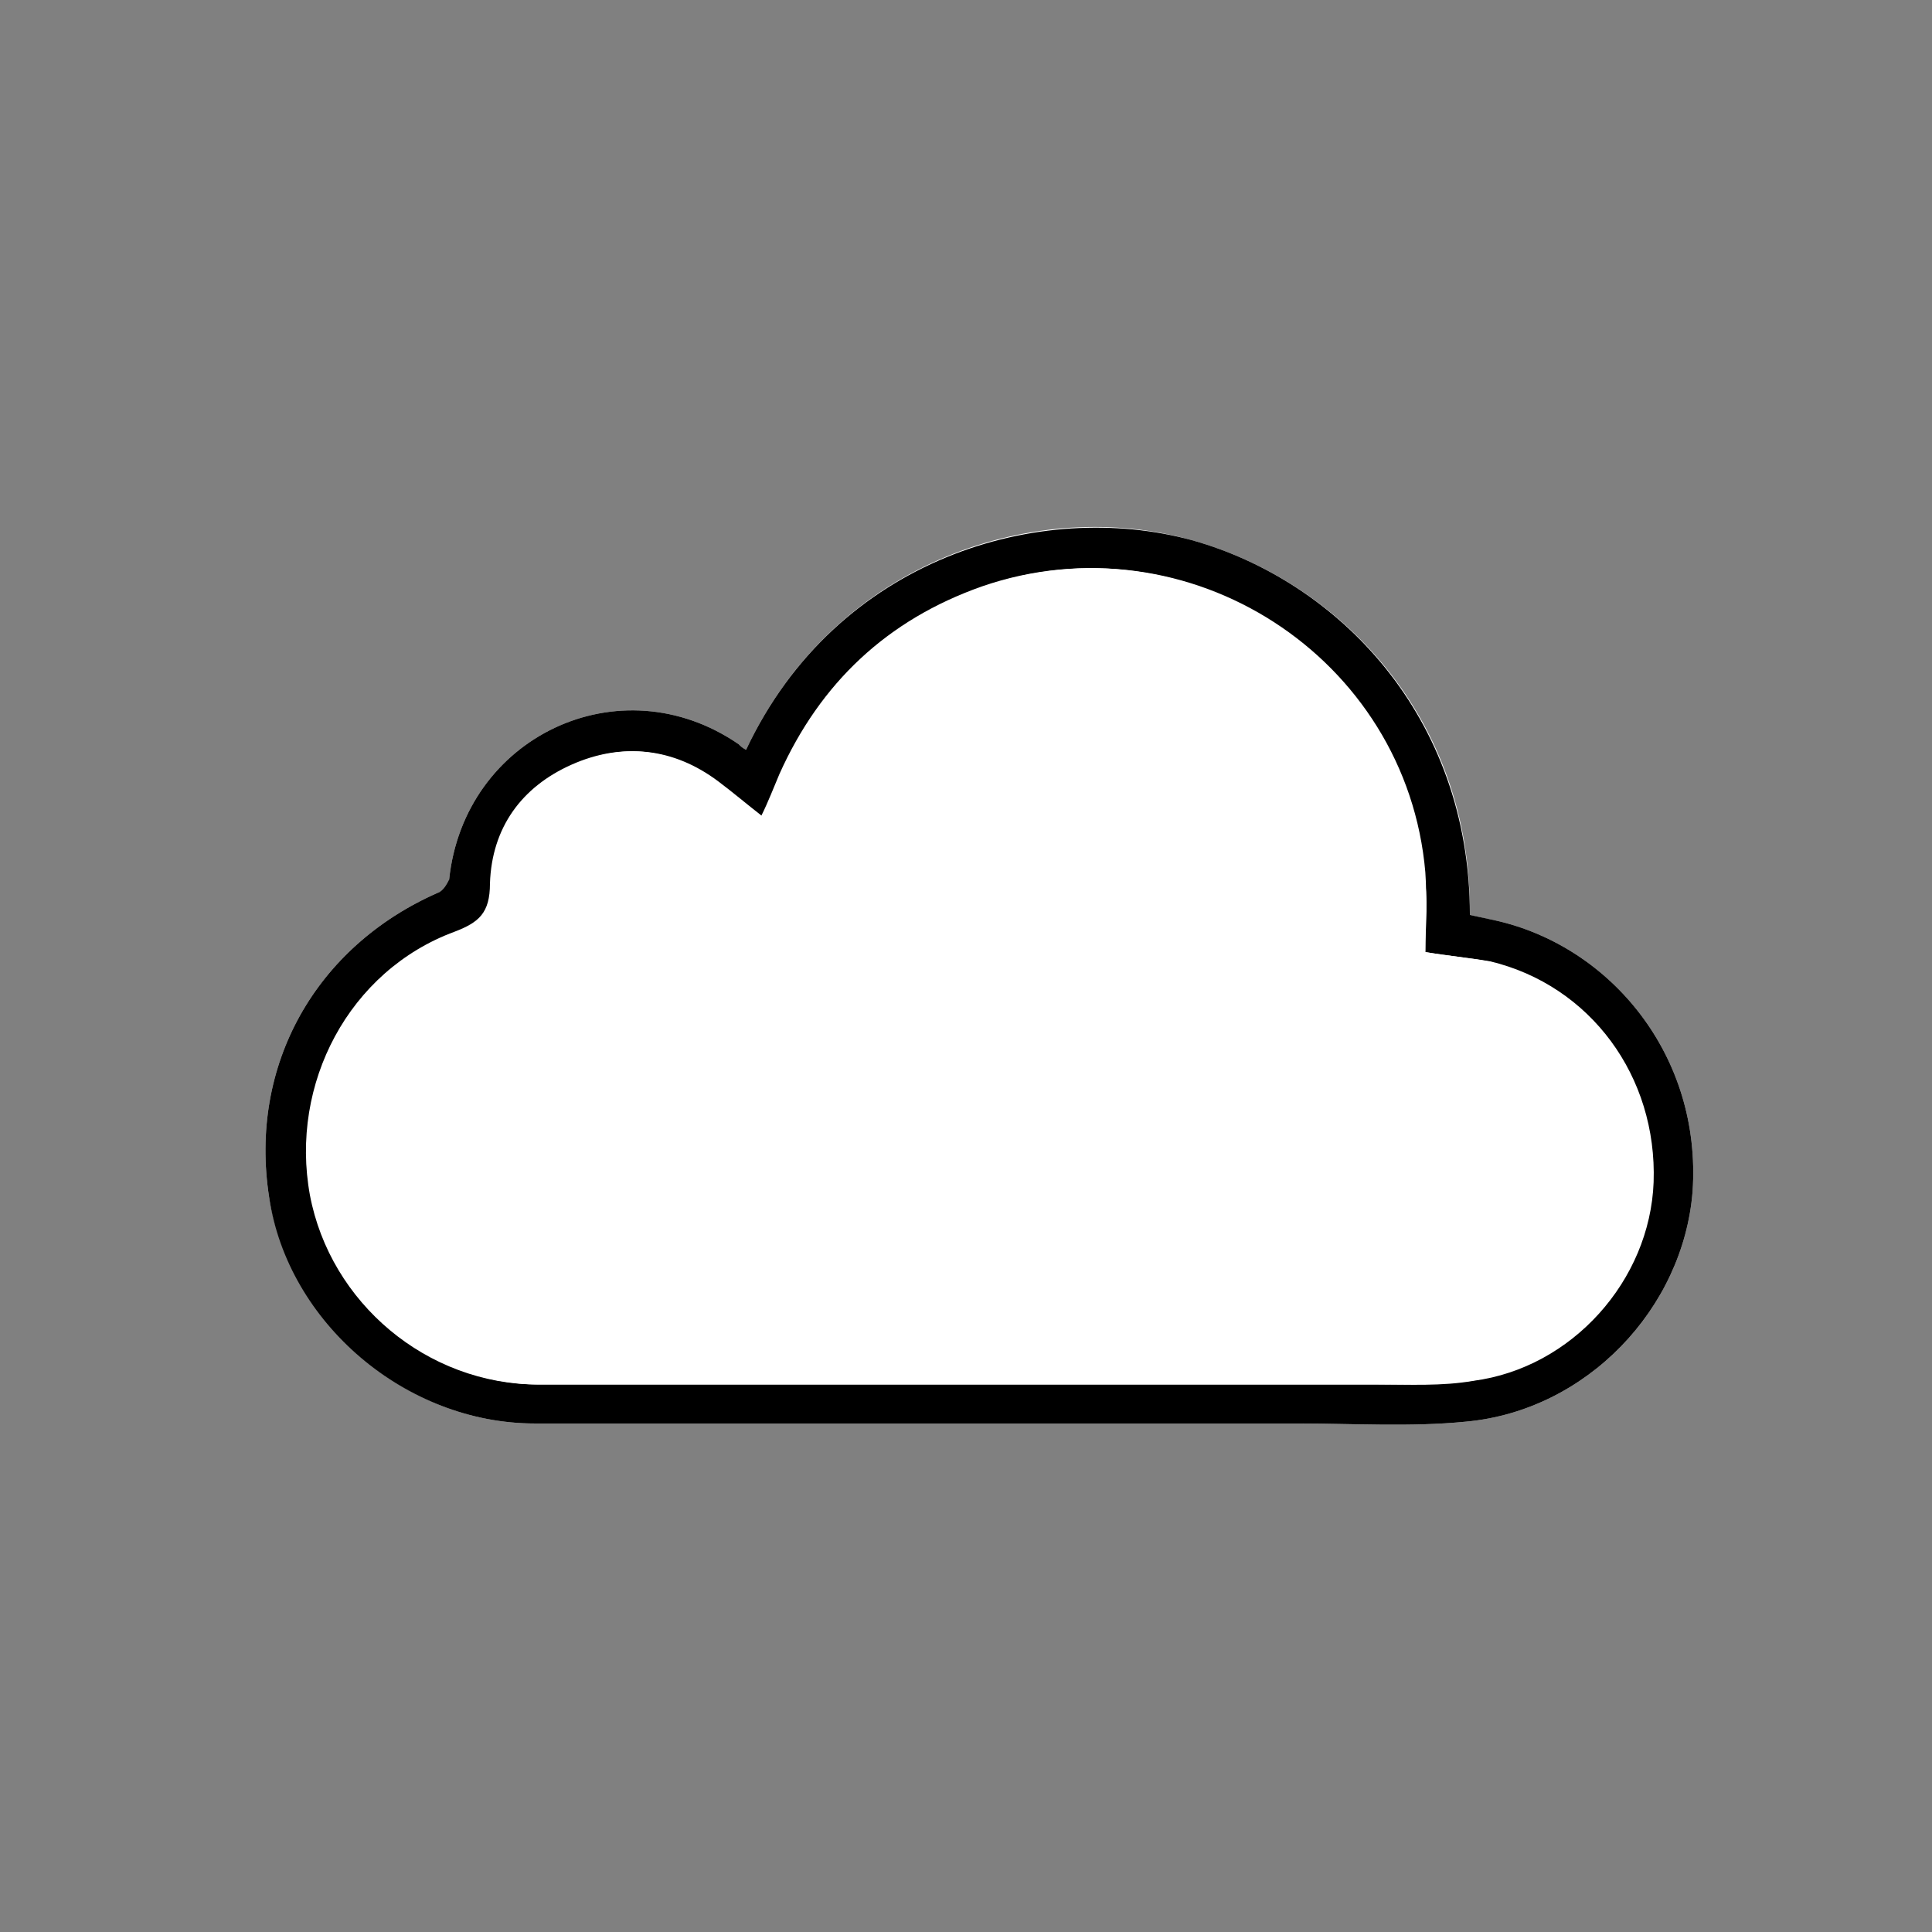 <?xml version="1.0" encoding="utf-8"?>
<!-- Generator: Adobe Illustrator 21.0.2, SVG Export Plug-In . SVG Version: 6.00 Build 0)  -->
<svg version="1.1" id="Laag_1" xmlns="http://www.w3.org/2000/svg" xmlns:xlink="http://www.w3.org/1999/xlink" x="0px" y="0px"
	 viewBox="0 0 104.1 104.1" style="enable-background:new 0 0 104.1 104.1;" xml:space="preserve">
<rect x="0" y="0" width="104.1" height="104.1" fill="#808080" stroke="none"/>
<style type="text/css">
	.st0{fill:#FFFFFF;}
</style>
<g id="yfTnE6.tif">
	<g>
		<path class="st0" d="M40.2,40.4c-0.2-0.1-0.3-0.2-0.4-0.3c-6.4-4.4-14.8-0.4-15.6,7.3c0,0.3-0.3,0.6-0.6,0.7
			C17,51,13.4,57.4,14.5,64.5c1.1,6.8,7.4,12.2,14.3,12.2c13.7,0,27.4,0,41.1,0c3,0,6.1,0.2,9.1-0.1c6.5-0.6,11.7-6.1,12.2-12.4
			c0.5-7.3-4.4-13.2-10.6-14.6c-0.5-0.1-1-0.2-1.4-0.3c0.1-10.7-7.1-18-15-20.2C56.1,26.8,45.1,30,40.2,40.4z"/>
		<path d="M40.2,40.4c4.9-10.4,15.9-13.5,24-11.3c7.9,2.2,15,9.5,15,20.2c0.5,0.1,0.9,0.2,1.4,0.3c6.2,1.4,11.1,7.3,10.6,14.6
			c-0.5,6.3-5.7,11.8-12.2,12.4c-3,0.3-6.1,0.1-9.1,0.1c-13.7,0-27.4,0-41.1,0c-6.9,0-13.3-5.4-14.3-12.2C13.4,57.4,17,51,23.6,48.1
			c0.3-0.1,0.5-0.5,0.6-0.7c0.8-7.7,9.2-11.7,15.6-7.3C39.9,40.2,40,40.3,40.2,40.4z M76.8,51.3c0-1.5,0.1-2.9,0-4.3
			C75.8,35.4,64,27.8,53,31.6c-5.1,1.8-8.7,5.2-10.9,10.1c-0.3,0.7-0.7,1.5-1,2.3c-0.9-0.7-1.6-1.3-2.4-1.9
			c-2.4-1.8-5.1-2.1-7.8-0.9c-2.7,1.2-4.3,3.5-4.4,6.4c0,1.5-0.6,2.1-1.9,2.6c-5.7,2.1-9,8.1-7.8,14.2c1.1,5.8,6.3,10.2,12.3,10.2
			c15,0,30,0,45.1,0c1.7,0,3.5,0.1,5.2-0.2c5.3-0.7,9.5-5.4,9.7-10.7c0.2-5.7-3.4-10.6-8.8-11.9C79.1,51.6,78,51.5,76.8,51.3z"/>
		<path class="st0" d="M76.8,51.3c1.2,0.2,2.3,0.3,3.4,0.5c5.4,1.3,9,6.1,8.8,11.9c-0.2,5.3-4.4,9.9-9.7,10.7
			c-1.7,0.2-3.5,0.2-5.2,0.2c-15,0-30,0-45.1,0c-6,0-11.2-4.4-12.3-10.2c-1.1-6,2.1-12.1,7.8-14.2c1.3-0.5,1.9-1,1.9-2.6
			c0.1-3,1.7-5.2,4.4-6.4c2.7-1.2,5.4-0.9,7.8,0.9c0.8,0.6,1.5,1.2,2.4,1.9c0.4-0.8,0.7-1.6,1-2.3c2.2-4.9,5.8-8.3,10.9-10.1
			c11-3.8,22.8,3.8,23.8,15.4C77,48.4,76.8,49.8,76.8,51.3z"/>
	</g>
</g>
</svg>
